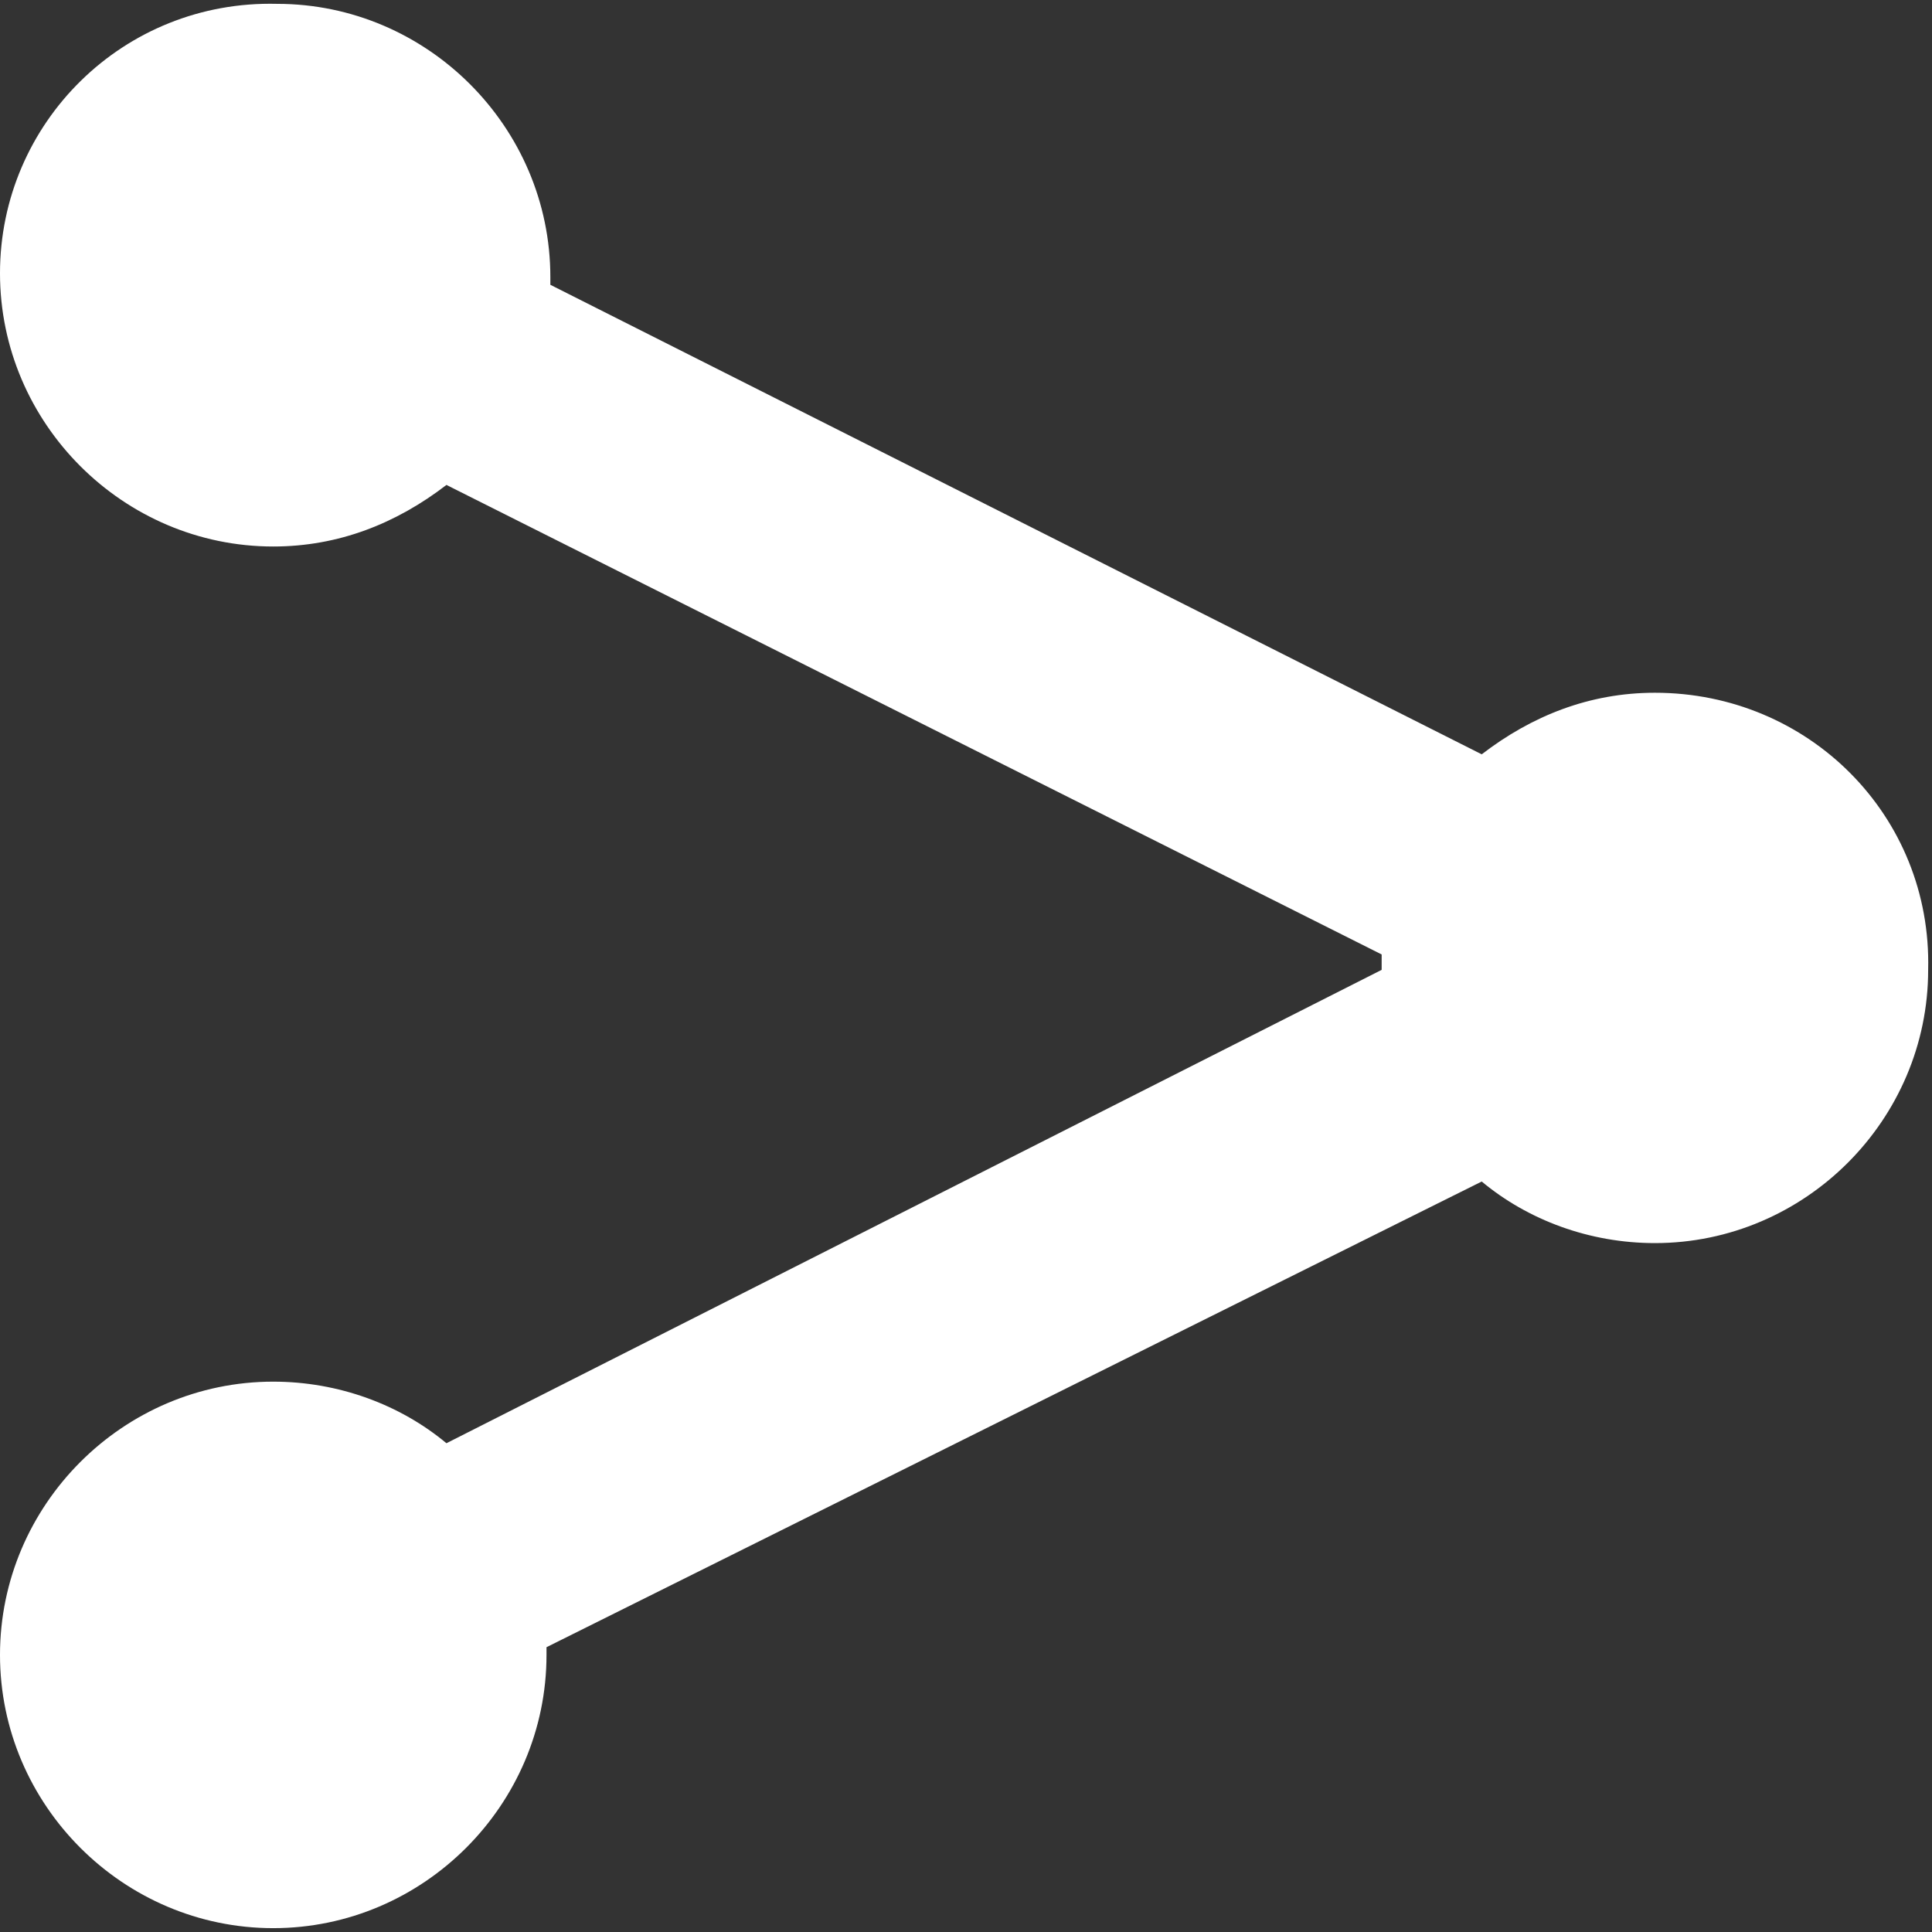 <?xml version="1.0" encoding="utf-8"?>
<!-- Generator: Adobe Illustrator 20.0.0, SVG Export Plug-In . SVG Version: 6.00 Build 0)  -->
<svg version="1.1" id="Layer_1" xmlns="http://www.w3.org/2000/svg" xmlns:xlink="http://www.w3.org/1999/xlink" x="0px" y="0px"
	 viewBox="0 0 50.2 50.2" style="enable-background:new 0 0 50.2 50.2;" xml:space="preserve">
<rect x="0" y="0" width="50.2" height="50.2" fill="#333333" stroke="none"/>
<style type="text/css">
	.st0{fill:#FFFFFF;}
</style>
<path class="st0" d="M43,18c-1.7,0-3.2,0.6-4.5,1.6L14.3,7.4c0-0.1,0-0.1,0-0.2c0-3.9-3.2-7.1-7.1-7.1C3.2,0,0,3.2,0,7.1
	c0,3.9,3.2,7.1,7.1,7.1c1.7,0,3.2-0.6,4.5-1.6l24.3,12.2c0,0.1,0,0.1,0,0.2c0,0.1,0,0.1,0,0.2L11.6,37.5c-1.2-1-2.8-1.6-4.5-1.6
	C3.2,35.9,0,39.1,0,43c0,3.9,3.2,7.1,7.1,7.1c3.9,0,7.1-3.2,7.1-7.1c0-0.1,0-0.1,0-0.2l24.3-12.1c1.2,1,2.8,1.6,4.5,1.6
	c3.9,0,7.1-3.2,7.1-7.1C50.2,21.2,47,18,43,18z"/>
</svg>
